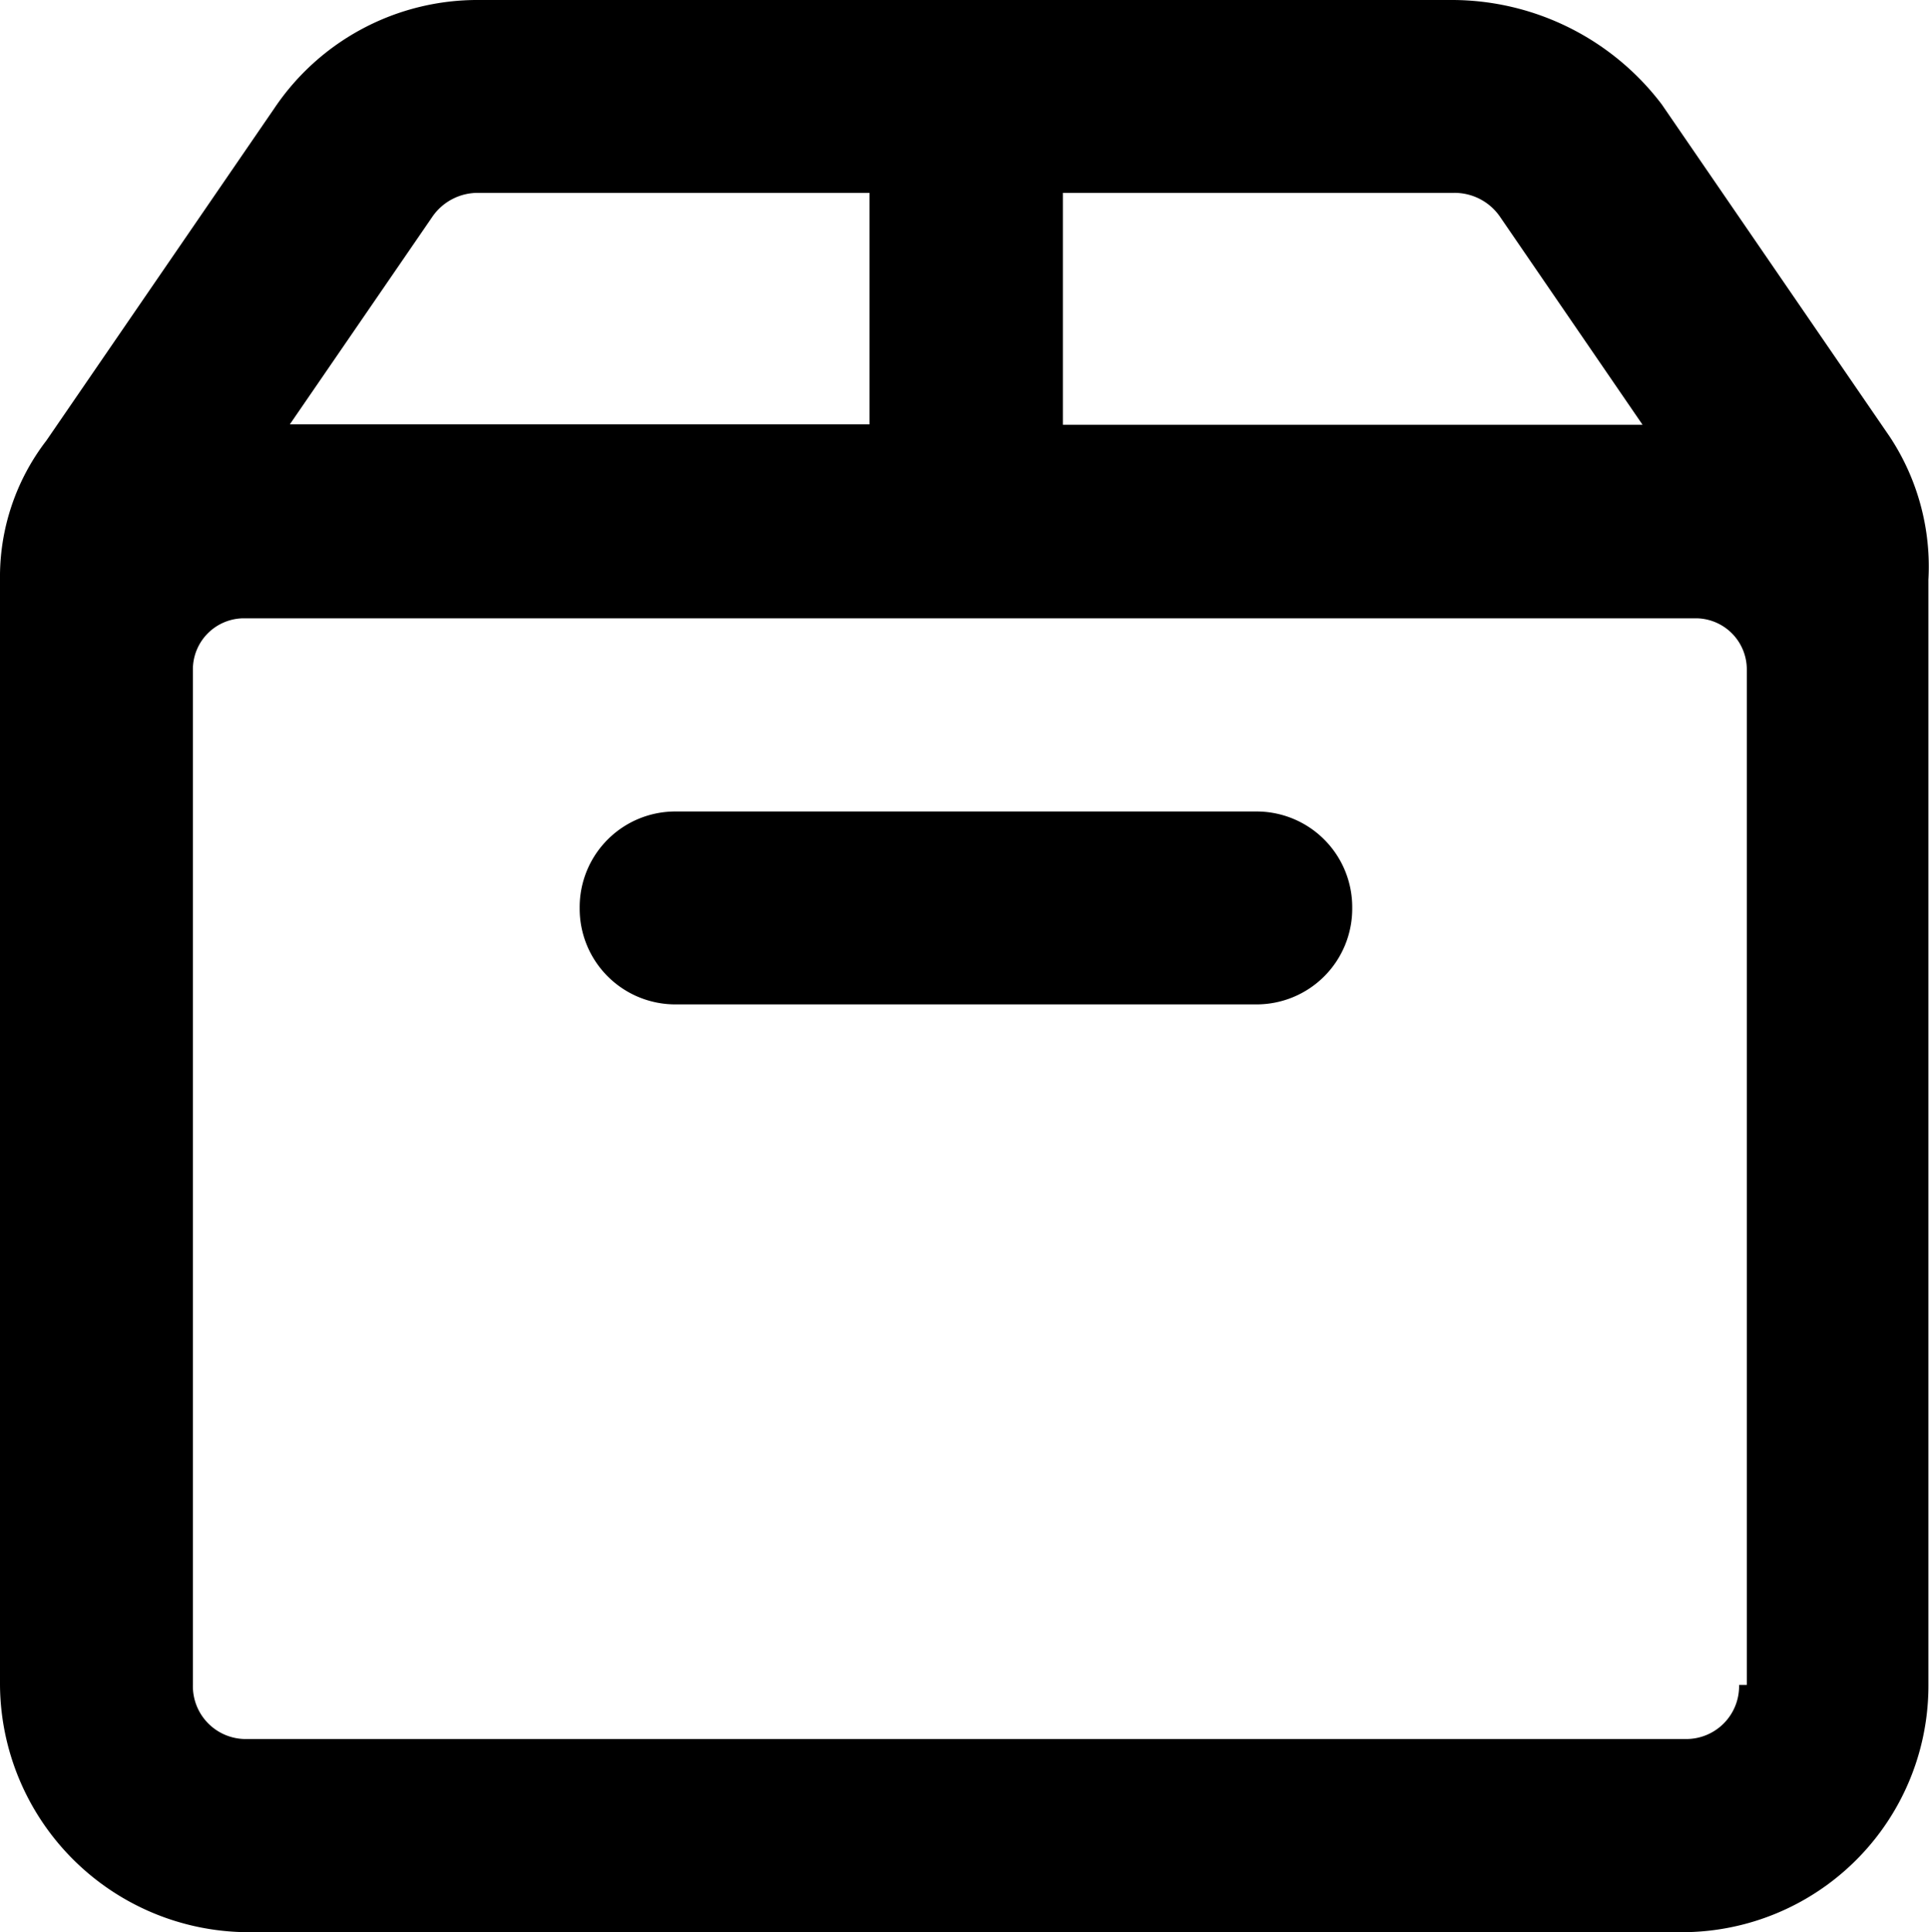 <svg id="Box" xmlns="http://www.w3.org/2000/svg" viewBox="0 0 20 20.034">
  <g id="Group_4" data-name="Group 4" transform="translate(0)">
    <path id="Path_9" data-name="Path 9" class="cls-1" d="M19.593,4.528,17.229,1.082A2.733,2.733,0,0,0,15.066,0H4.968A2.536,2.536,0,0,0,2.845,1.122L.481,4.568A2.317,2.317,0,0,0,0,6.01V17.47a2.582,2.582,0,0,0,2.564,2.564H17.43a2.556,2.556,0,0,0,2.564-2.564V6.01A2.442,2.442,0,0,0,19.593,4.528ZM15.066,2a.571.571,0,0,1,.481.24l1.483,2.164h-6.01V2Zm-10.578.24A.571.571,0,0,1,4.968,2H9.015v2.4H3.005ZM18.031,17.47a.548.548,0,0,1-.561.561H2.564A.548.548,0,0,1,2,17.47V6.932a.53.53,0,0,1,.521-.521H17.59a.53.53,0,0,1,.521.521V17.47Z" transform="translate(0)"/>
  </g>
  <path id="Path_10" data-name="Path 10" class="cls-1" d="M22.012,23H16a.992.992,0,0,1-1-1h0a.992.992,0,0,1,1-1h6.01a.992.992,0,0,1,1,1h0A.992.992,0,0,1,22.012,23Z" transform="translate(-8.99 -12.586)"/>
</svg>
